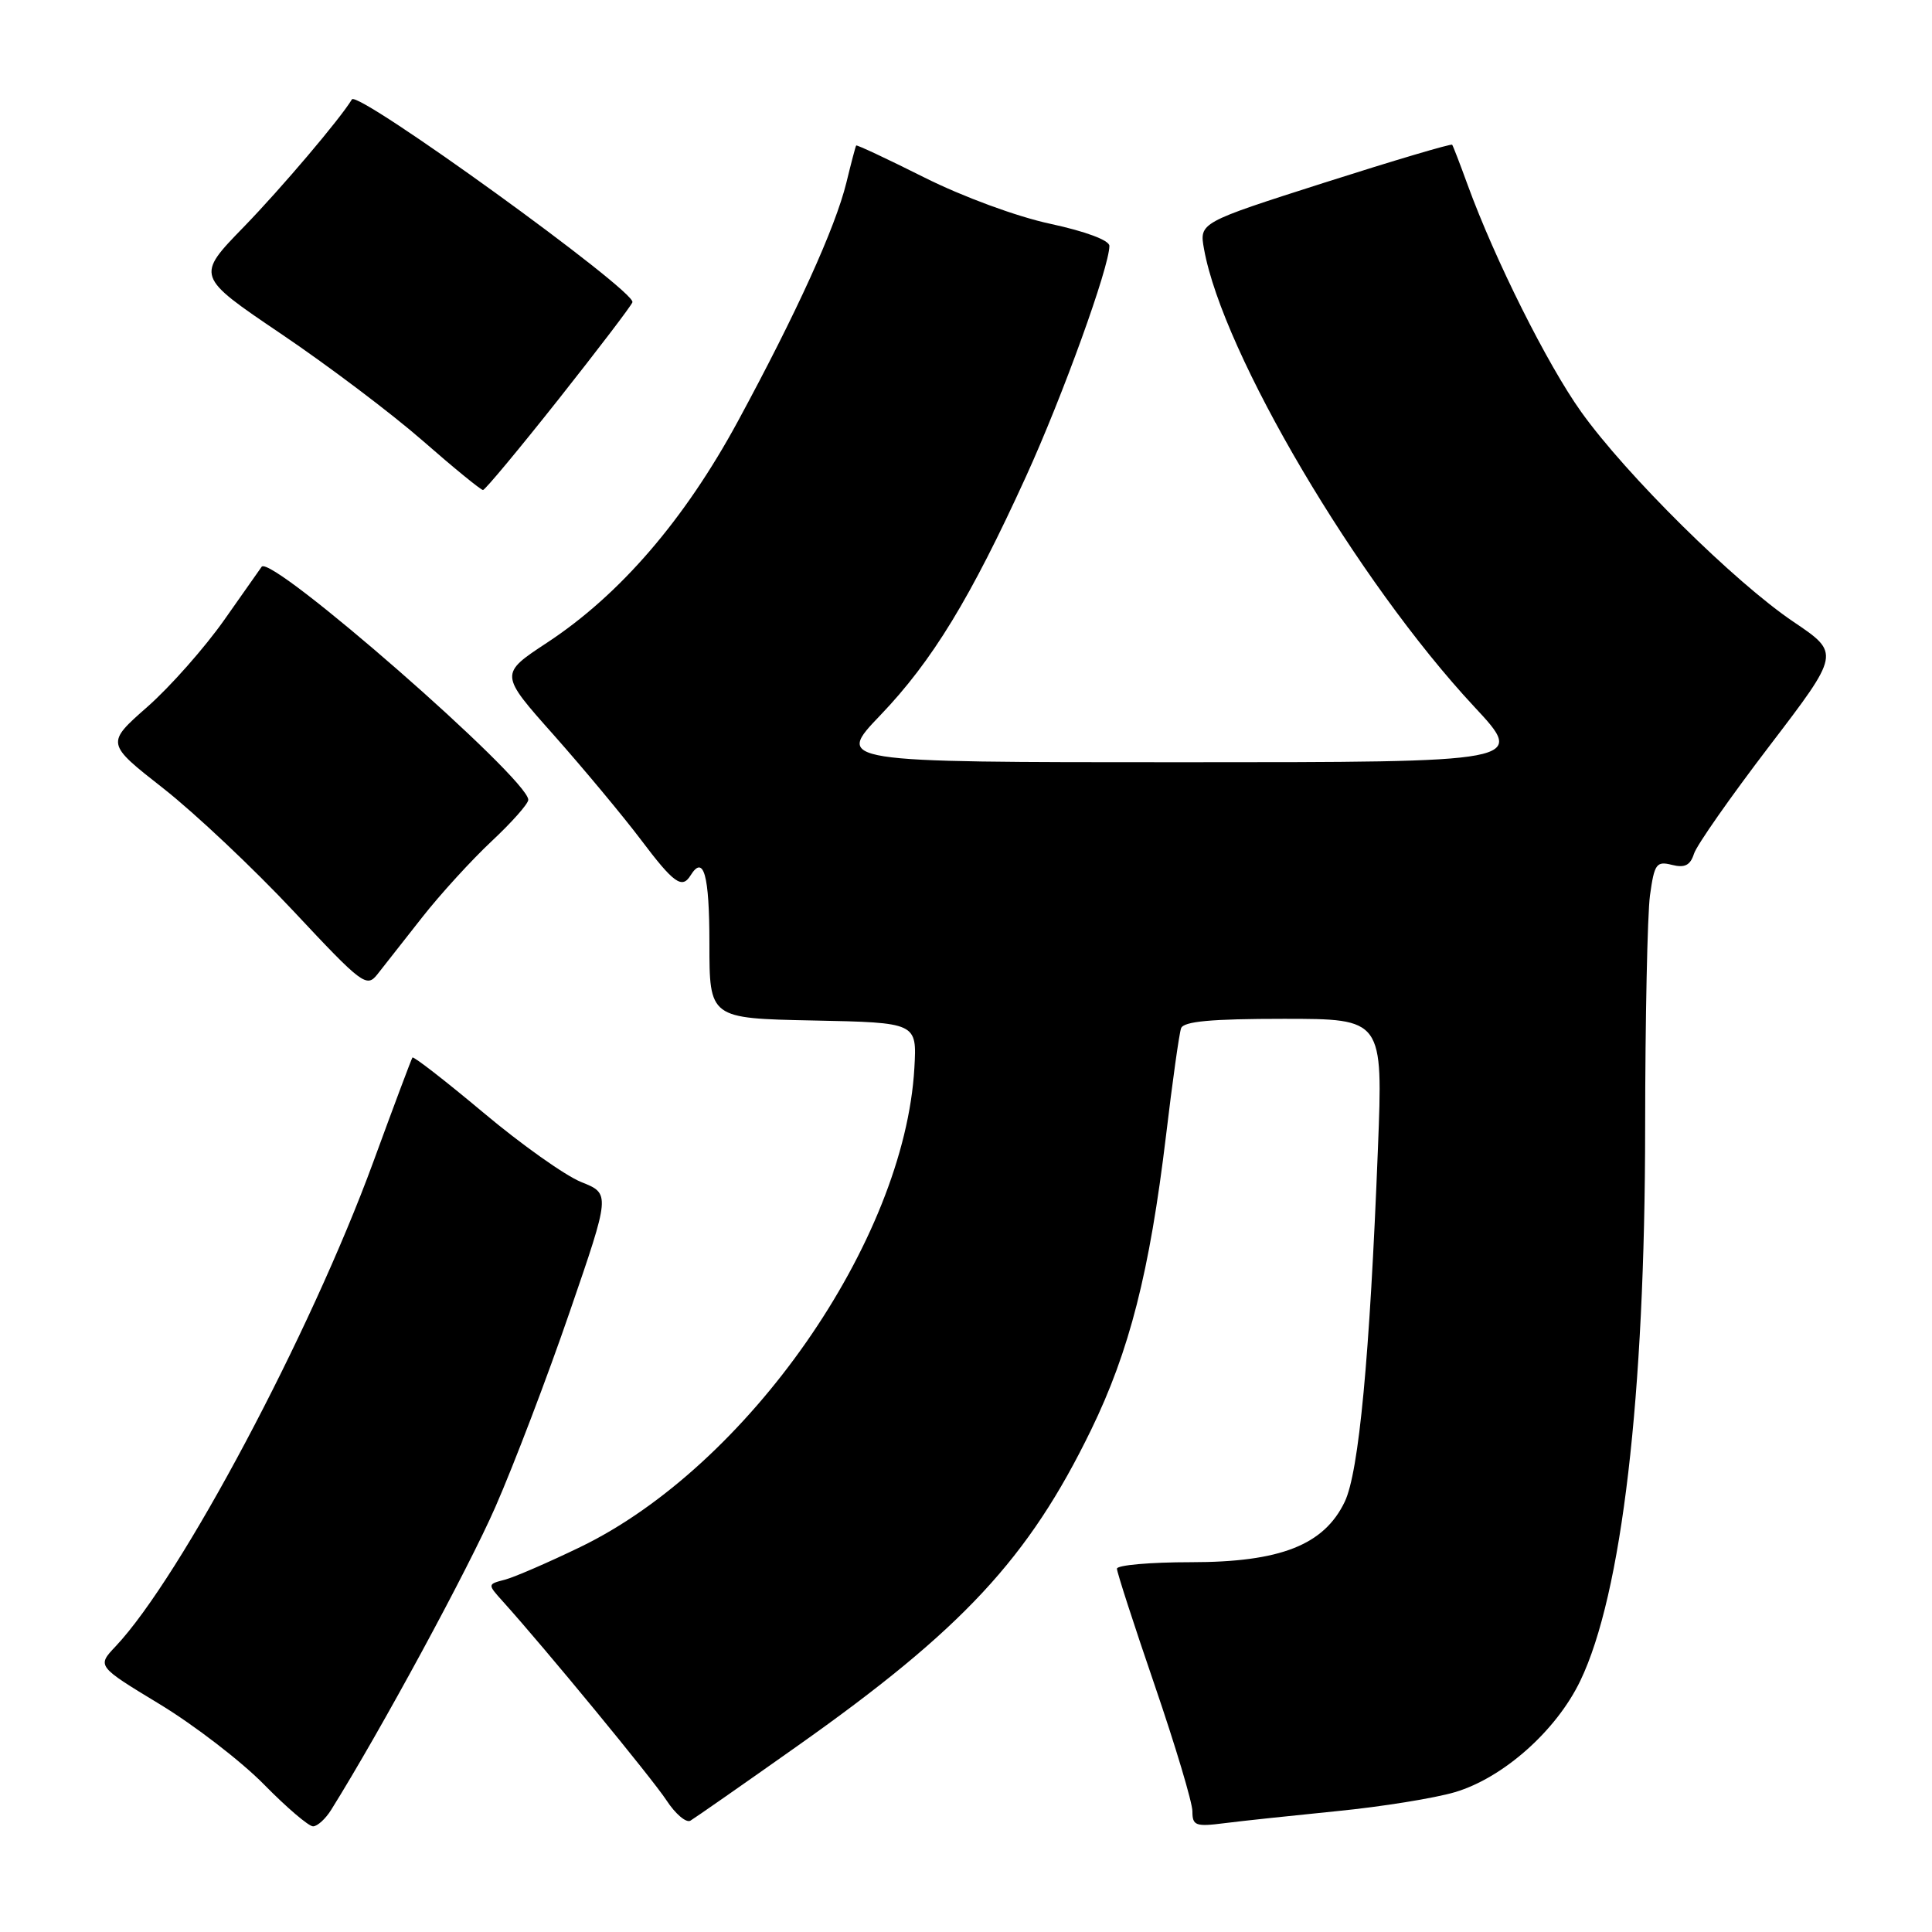<?xml version="1.0" encoding="UTF-8" standalone="no"?>
<!DOCTYPE svg PUBLIC "-//W3C//DTD SVG 1.1//EN" "http://www.w3.org/Graphics/SVG/1.1/DTD/svg11.dtd" >
<svg xmlns="http://www.w3.org/2000/svg" xmlns:xlink="http://www.w3.org/1999/xlink" version="1.1" viewBox="0 0 256 256">
 <g >
 <path fill="currentColor"
d=" M 43.89 239.80 C 50.43 229.33 62.03 207.94 65.65 199.66 C 68.10 194.07 72.53 182.45 75.49 173.83 C 80.88 158.17 80.88 158.17 77.02 156.63 C 74.90 155.78 69.06 151.64 64.04 147.42 C 59.01 143.21 54.79 139.93 54.65 140.13 C 54.51 140.33 52.17 146.57 49.45 154.00 C 41.12 176.72 23.97 208.97 15.33 218.14 C 12.84 220.77 12.84 220.77 21.17 225.82 C 25.75 228.60 31.96 233.38 34.97 236.44 C 37.97 239.50 40.90 242.00 41.48 242.00 C 42.05 242.00 43.14 241.01 43.89 239.80 Z  M 105.55 231.43 C 127.55 215.89 136.28 206.50 144.56 189.50 C 149.67 179.00 152.33 168.54 154.50 150.50 C 155.35 143.35 156.25 136.94 156.50 136.25 C 156.82 135.34 160.47 135.00 170.10 135.00 C 183.26 135.00 183.26 135.00 182.58 152.25 C 181.50 179.81 180.06 195.10 178.18 199.00 C 175.43 204.73 169.64 207.00 157.79 207.00 C 152.40 207.00 148.00 207.39 148.00 207.86 C 148.00 208.33 150.25 215.28 153.00 223.30 C 155.75 231.33 158.00 238.85 158.00 240.01 C 158.00 241.91 158.42 242.07 162.25 241.58 C 164.59 241.28 171.31 240.57 177.19 239.98 C 183.07 239.40 190.09 238.27 192.79 237.47 C 199.19 235.57 206.22 229.33 209.40 222.71 C 214.90 211.28 217.98 185.02 217.99 149.39 C 218.00 135.03 218.29 121.20 218.63 118.65 C 219.21 114.46 219.48 114.08 221.54 114.60 C 223.24 115.03 223.97 114.66 224.46 113.13 C 224.81 112.01 229.32 105.57 234.47 98.83 C 243.83 86.57 243.83 86.57 237.67 82.41 C 229.86 77.15 215.47 62.92 209.51 54.57 C 205.02 48.28 198.07 34.38 194.47 24.50 C 193.47 21.75 192.55 19.36 192.42 19.18 C 192.30 19.01 184.71 21.26 175.56 24.18 C 158.91 29.50 158.91 29.50 159.54 33.00 C 162.02 46.82 179.83 77.00 195.35 93.65 C 202.20 101.00 202.20 101.00 156.44 101.00 C 110.68 101.00 110.68 101.00 116.67 94.75 C 123.53 87.58 128.59 79.28 135.96 63.12 C 140.82 52.46 147.00 35.36 147.00 32.58 C 147.00 31.84 143.83 30.66 139.19 29.66 C 134.74 28.71 127.55 26.06 122.49 23.52 C 117.60 21.07 113.53 19.16 113.45 19.28 C 113.36 19.40 112.78 21.61 112.15 24.20 C 110.68 30.18 105.57 41.43 97.77 55.83 C 90.69 68.89 82.14 78.81 72.50 85.15 C 66.18 89.31 66.18 89.31 73.38 97.40 C 77.33 101.86 82.52 108.09 84.91 111.25 C 89.27 117.04 90.37 117.83 91.50 116.00 C 93.24 113.19 94.00 115.92 94.00 124.97 C 94.00 134.94 94.00 134.94 107.75 135.22 C 121.50 135.50 121.50 135.50 121.16 141.50 C 119.86 164.43 99.05 194.28 76.87 205.00 C 72.65 207.04 68.15 208.99 66.89 209.32 C 64.58 209.92 64.58 209.92 66.64 212.21 C 72.16 218.33 86.41 235.65 88.31 238.55 C 89.49 240.36 90.92 241.57 91.48 241.25 C 92.04 240.92 98.37 236.51 105.55 231.43 Z  M 55.91 121.59 C 58.33 118.50 62.50 113.94 65.16 111.45 C 67.82 108.96 70.00 106.50 70.00 105.98 C 70.00 103.18 35.93 73.40 34.67 75.10 C 34.51 75.32 32.28 78.49 29.71 82.15 C 27.14 85.80 22.57 90.98 19.54 93.65 C 14.03 98.50 14.03 98.50 21.66 104.48 C 25.86 107.78 33.61 115.09 38.90 120.74 C 47.99 130.46 48.58 130.90 50.00 129.11 C 50.83 128.07 53.48 124.68 55.91 121.59 Z  M 74.00 52.92 C 79.22 46.32 83.64 40.53 83.80 40.05 C 84.31 38.59 47.39 11.90 46.63 13.17 C 45.10 15.72 37.28 24.94 32.32 30.05 C 25.95 36.60 25.95 36.60 37.22 44.22 C 43.43 48.41 51.88 54.79 56.00 58.39 C 60.12 62.00 63.73 64.94 64.00 64.93 C 64.28 64.92 68.78 59.51 74.00 52.92 Z "/>
</g>
</svg>
